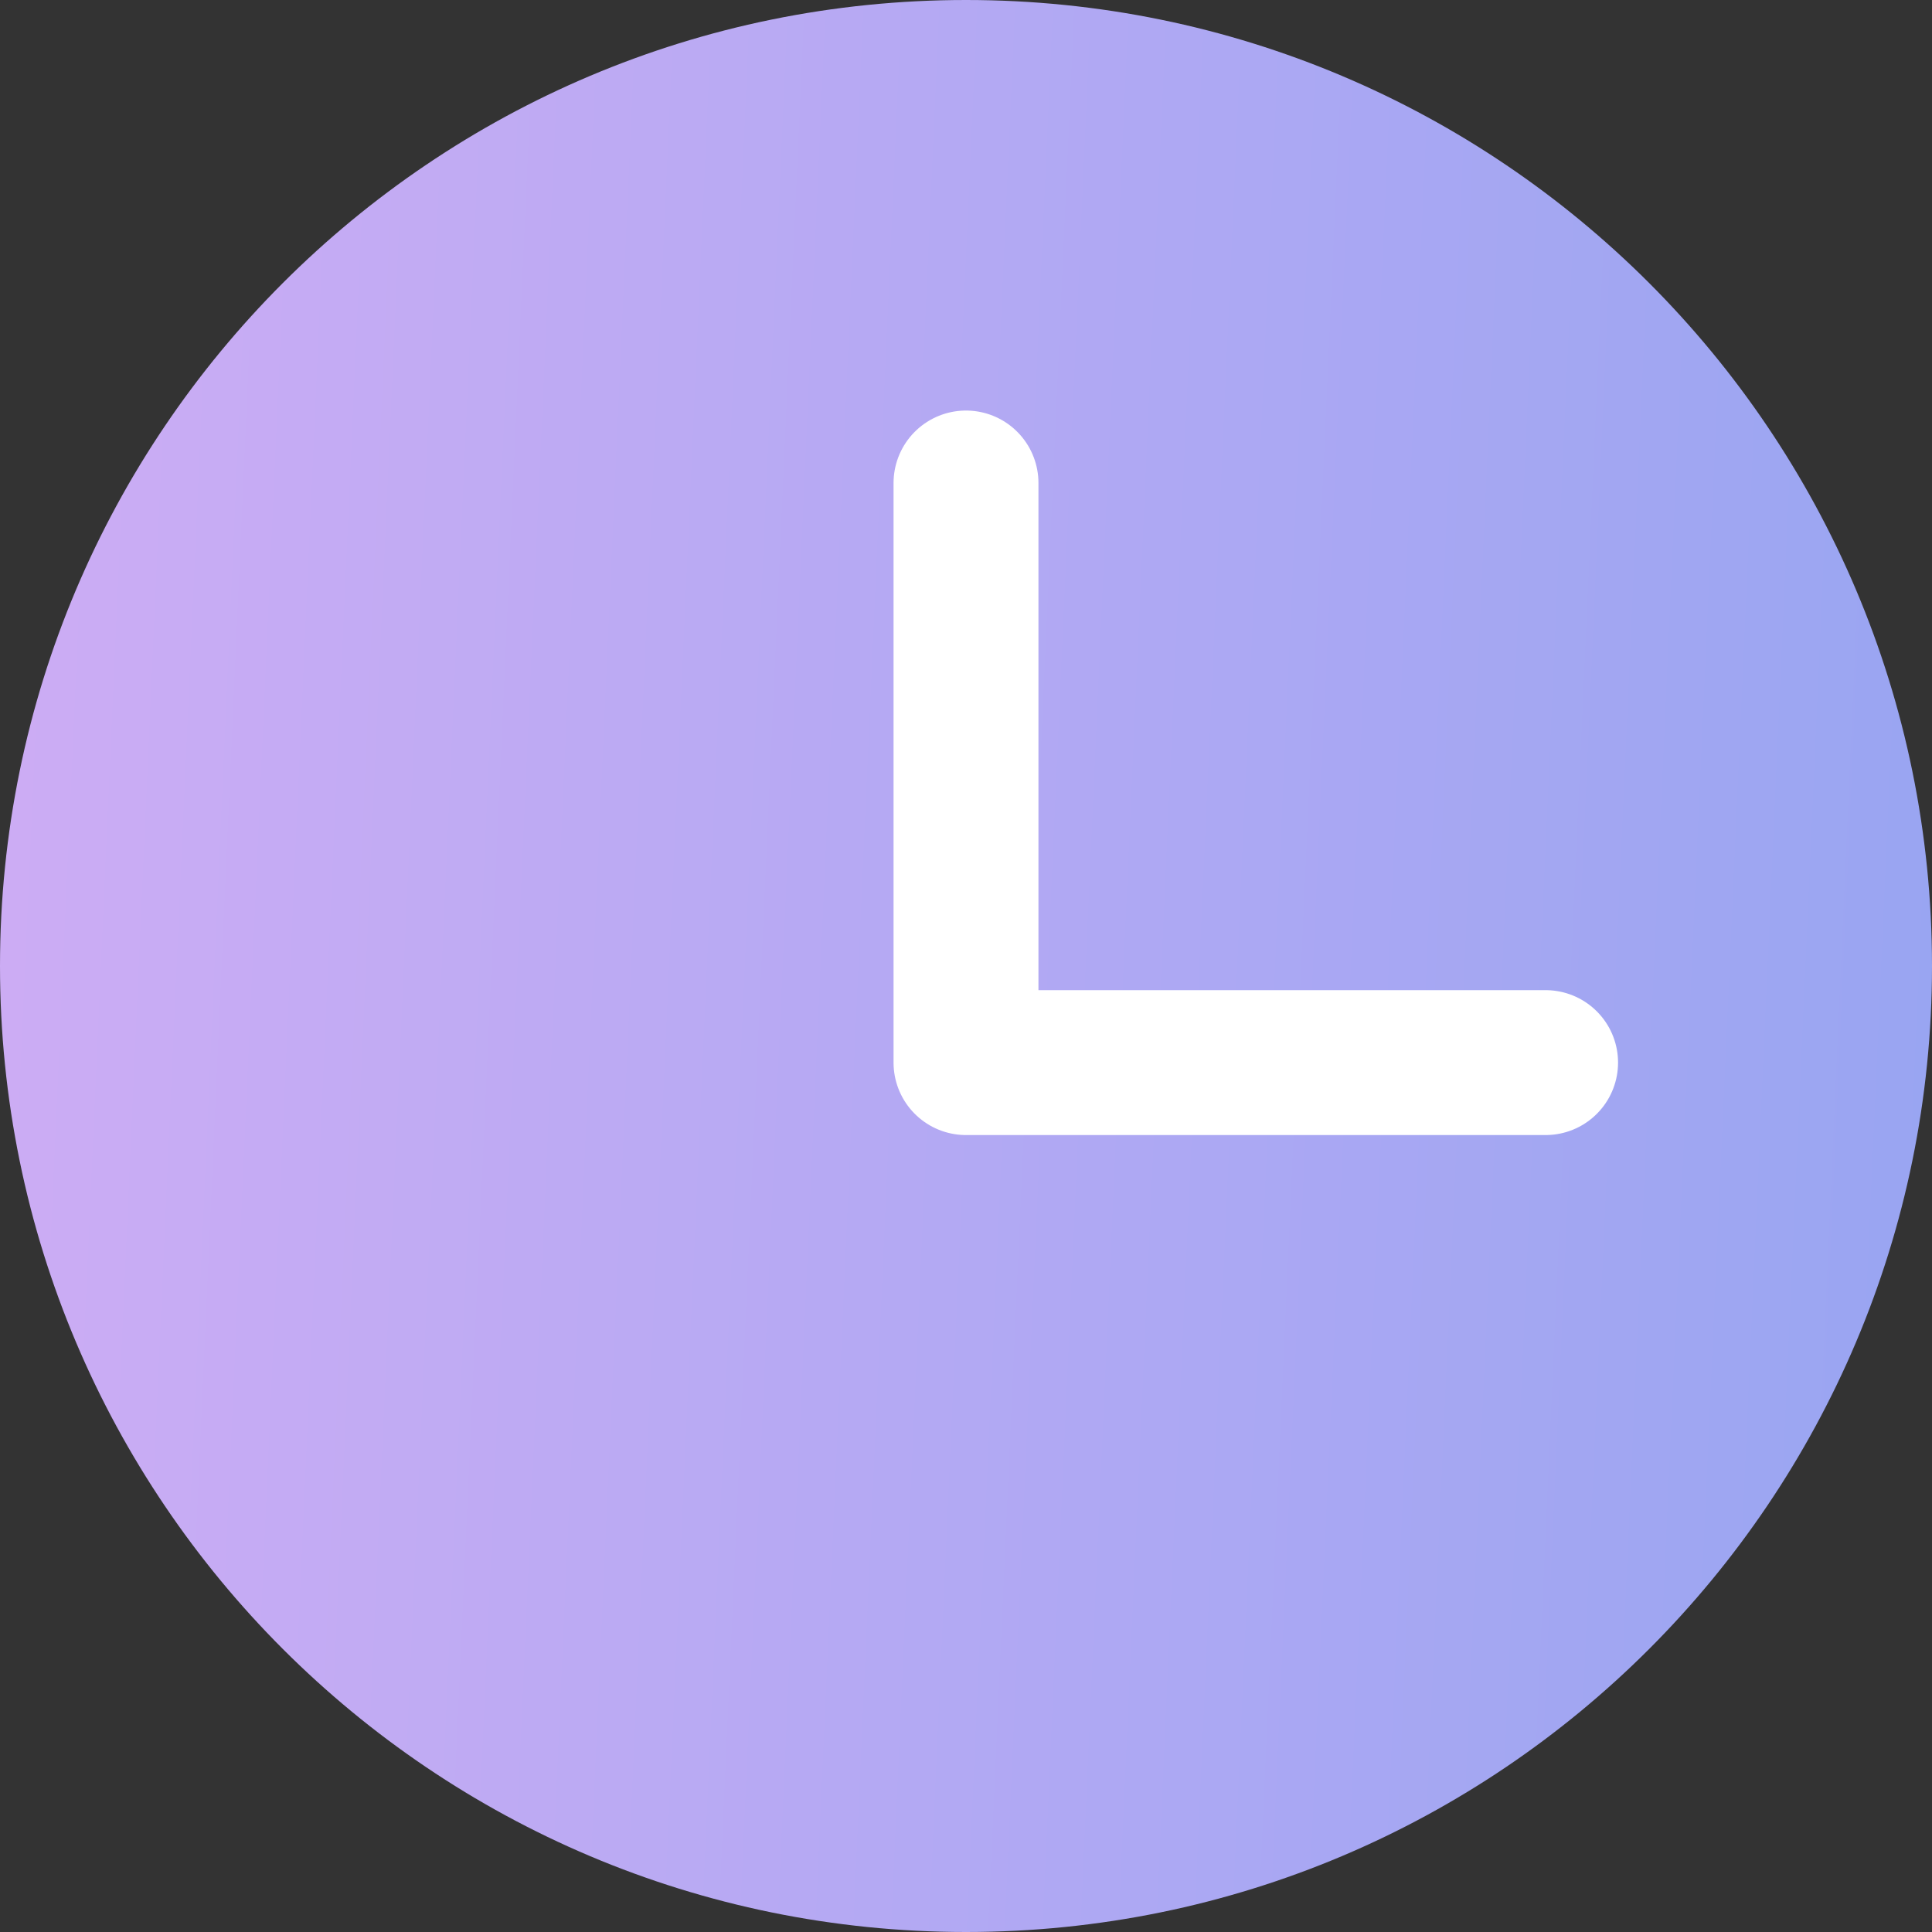 <svg width="20" height="20" viewBox="0 0 20 20" fill="none" xmlns="http://www.w3.org/2000/svg">
<rect x="0" y="0" width="20" height="20" fill="#333333" stroke="none"/>
<path d="M10 20C15.523 20 20 15.523 20 10C20 4.477 15.523 0 10 0C4.477 0 0 4.477 0 10C0 15.523 4.477 20 10 20Z" fill="url(#paint0_linear_16_2145)"/>
<path d="M10 5V11H16" stroke="white" stroke-width="1.5" stroke-linecap="round" stroke-linejoin="round"/>
<defs>
<linearGradient id="paint0_linear_16_2145" x1="-1.743" y1="6.702" x2="20.551" y2="7.701" gradientUnits="userSpaceOnUse">
<stop stop-color="#D1ADF4"/>
<stop offset="1" stop-color="#98A5F2"/>
</linearGradient>
</defs>
</svg>
